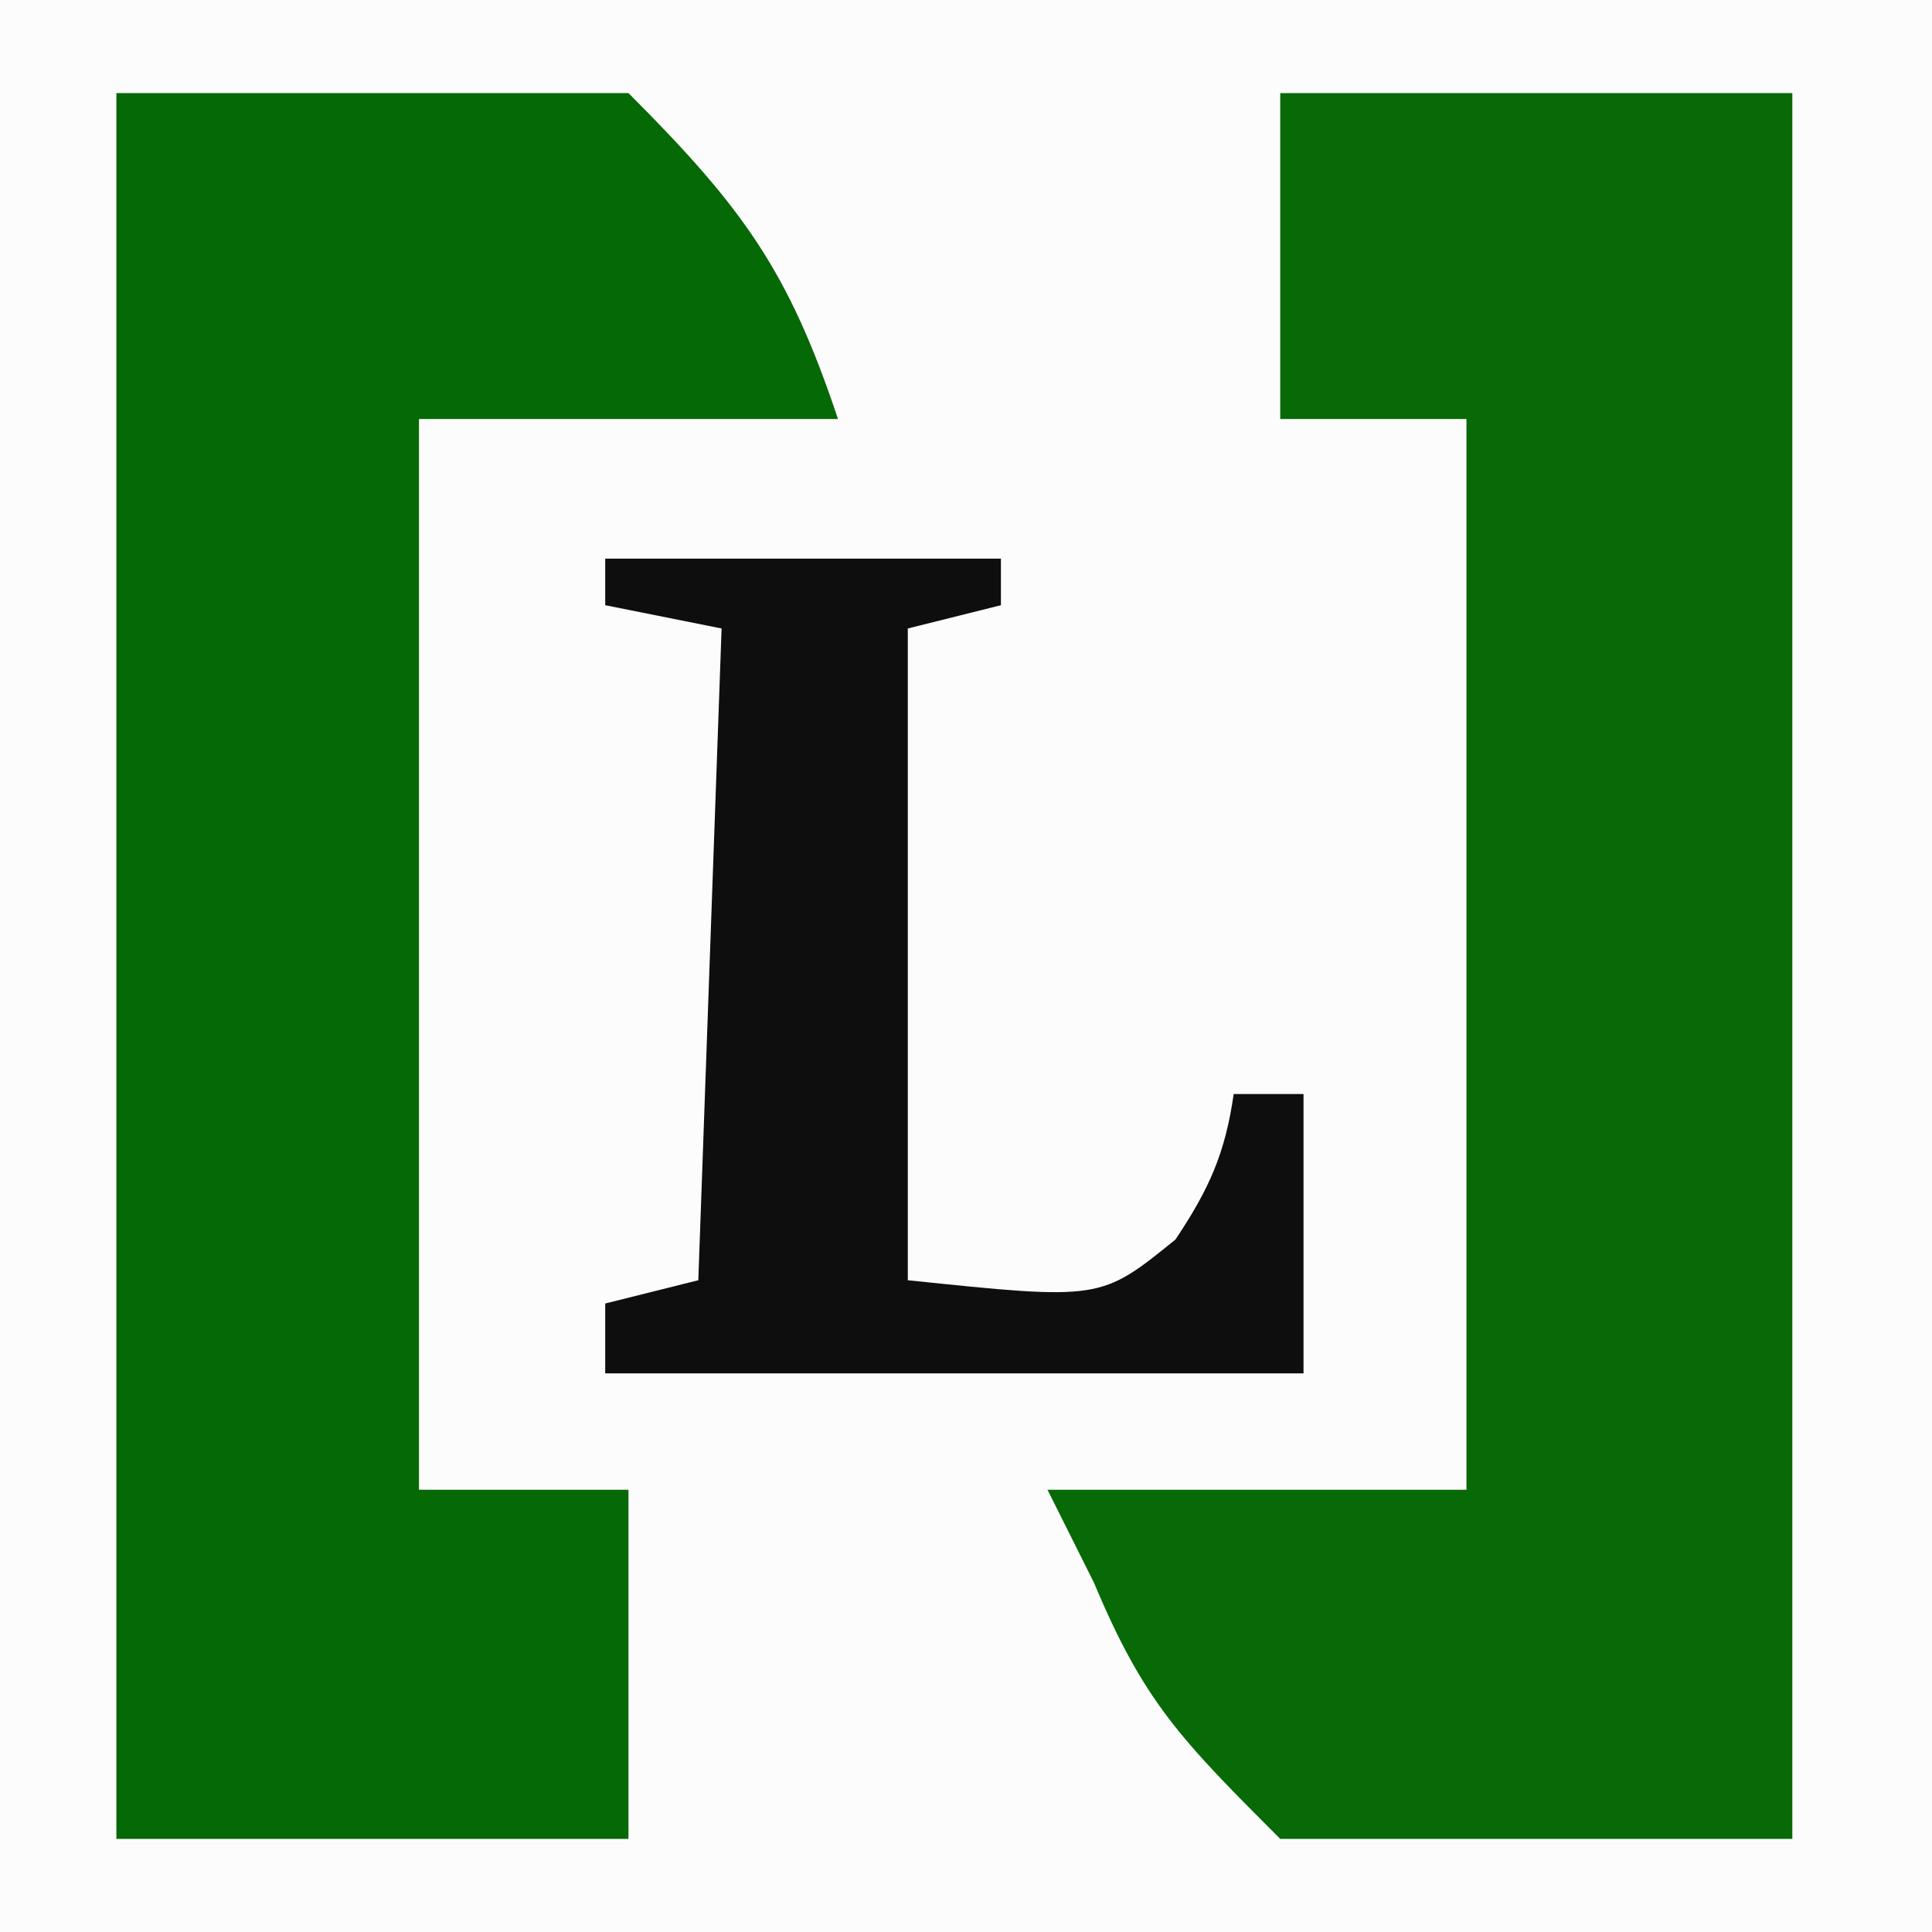 <?xml version="1.0" encoding="UTF-8"?>
<svg version="1.1" xmlns="http://www.w3.org/2000/svg" width="83" height="83">
<rect width="100%" height="100%" fill="#808080" stroke="none"/>
<path d="M0 0 C27.39 0 54.78 0 83 0 C83 27.39 83 54.78 83 83 C55.61 83 28.22 83 0 83 C0 55.61 0 28.22 0 0 Z " fill="#FCFCFC" transform="translate(0,0)"/>
<path d="M0 0 C7.26 0 14.52 0 22 0 C22 24.75 22 49.5 22 75 C14.74 75 7.48 75 0 75 C-4.271 70.729 -5.856 69.118 -8 64 C-8.66 62.68 -9.32 61.36 -10 60 C-4.06 60 1.88 60 8 60 C8 44.82 8 29.64 8 14 C5.36 14 2.72 14 0 14 C0 9.38 0 4.76 0 0 Z " fill="#076A07" transform="translate(55,4)"/>
<path d="M0 0 C7.26 0 14.52 0 22 0 C26.951 4.951 28.889 7.668 31 14 C25.06 14 19.12 14 13 14 C13 29.18 13 44.36 13 60 C15.97 60 18.94 60 22 60 C22 64.95 22 69.9 22 75 C14.74 75 7.48 75 0 75 C0 50.25 0 25.5 0 0 Z " fill="#056905" transform="translate(5,4)"/>
<path d="M0 0 C5.61 0 11.22 0 17 0 C17 0.66 17 1.32 17 2 C15.68 2.33 14.36 2.66 13 3 C13 12.24 13 21.48 13 31 C21.28 31.86 21.28 31.86 24.5 29.25 C25.941 27.089 26.635 25.554 27 23 C27.99 23 28.98 23 30 23 C30 26.96 30 30.92 30 35 C20.1 35 10.2 35 0 35 C0 34.01 0 33.02 0 32 C1.32 31.67 2.64 31.34 4 31 C4.33 21.76 4.66 12.52 5 3 C3.35 2.67 1.7 2.34 0 2 C0 1.34 0 0.68 0 0 Z " fill="#0E0E0E" transform="translate(26,24)"/>
</svg>
